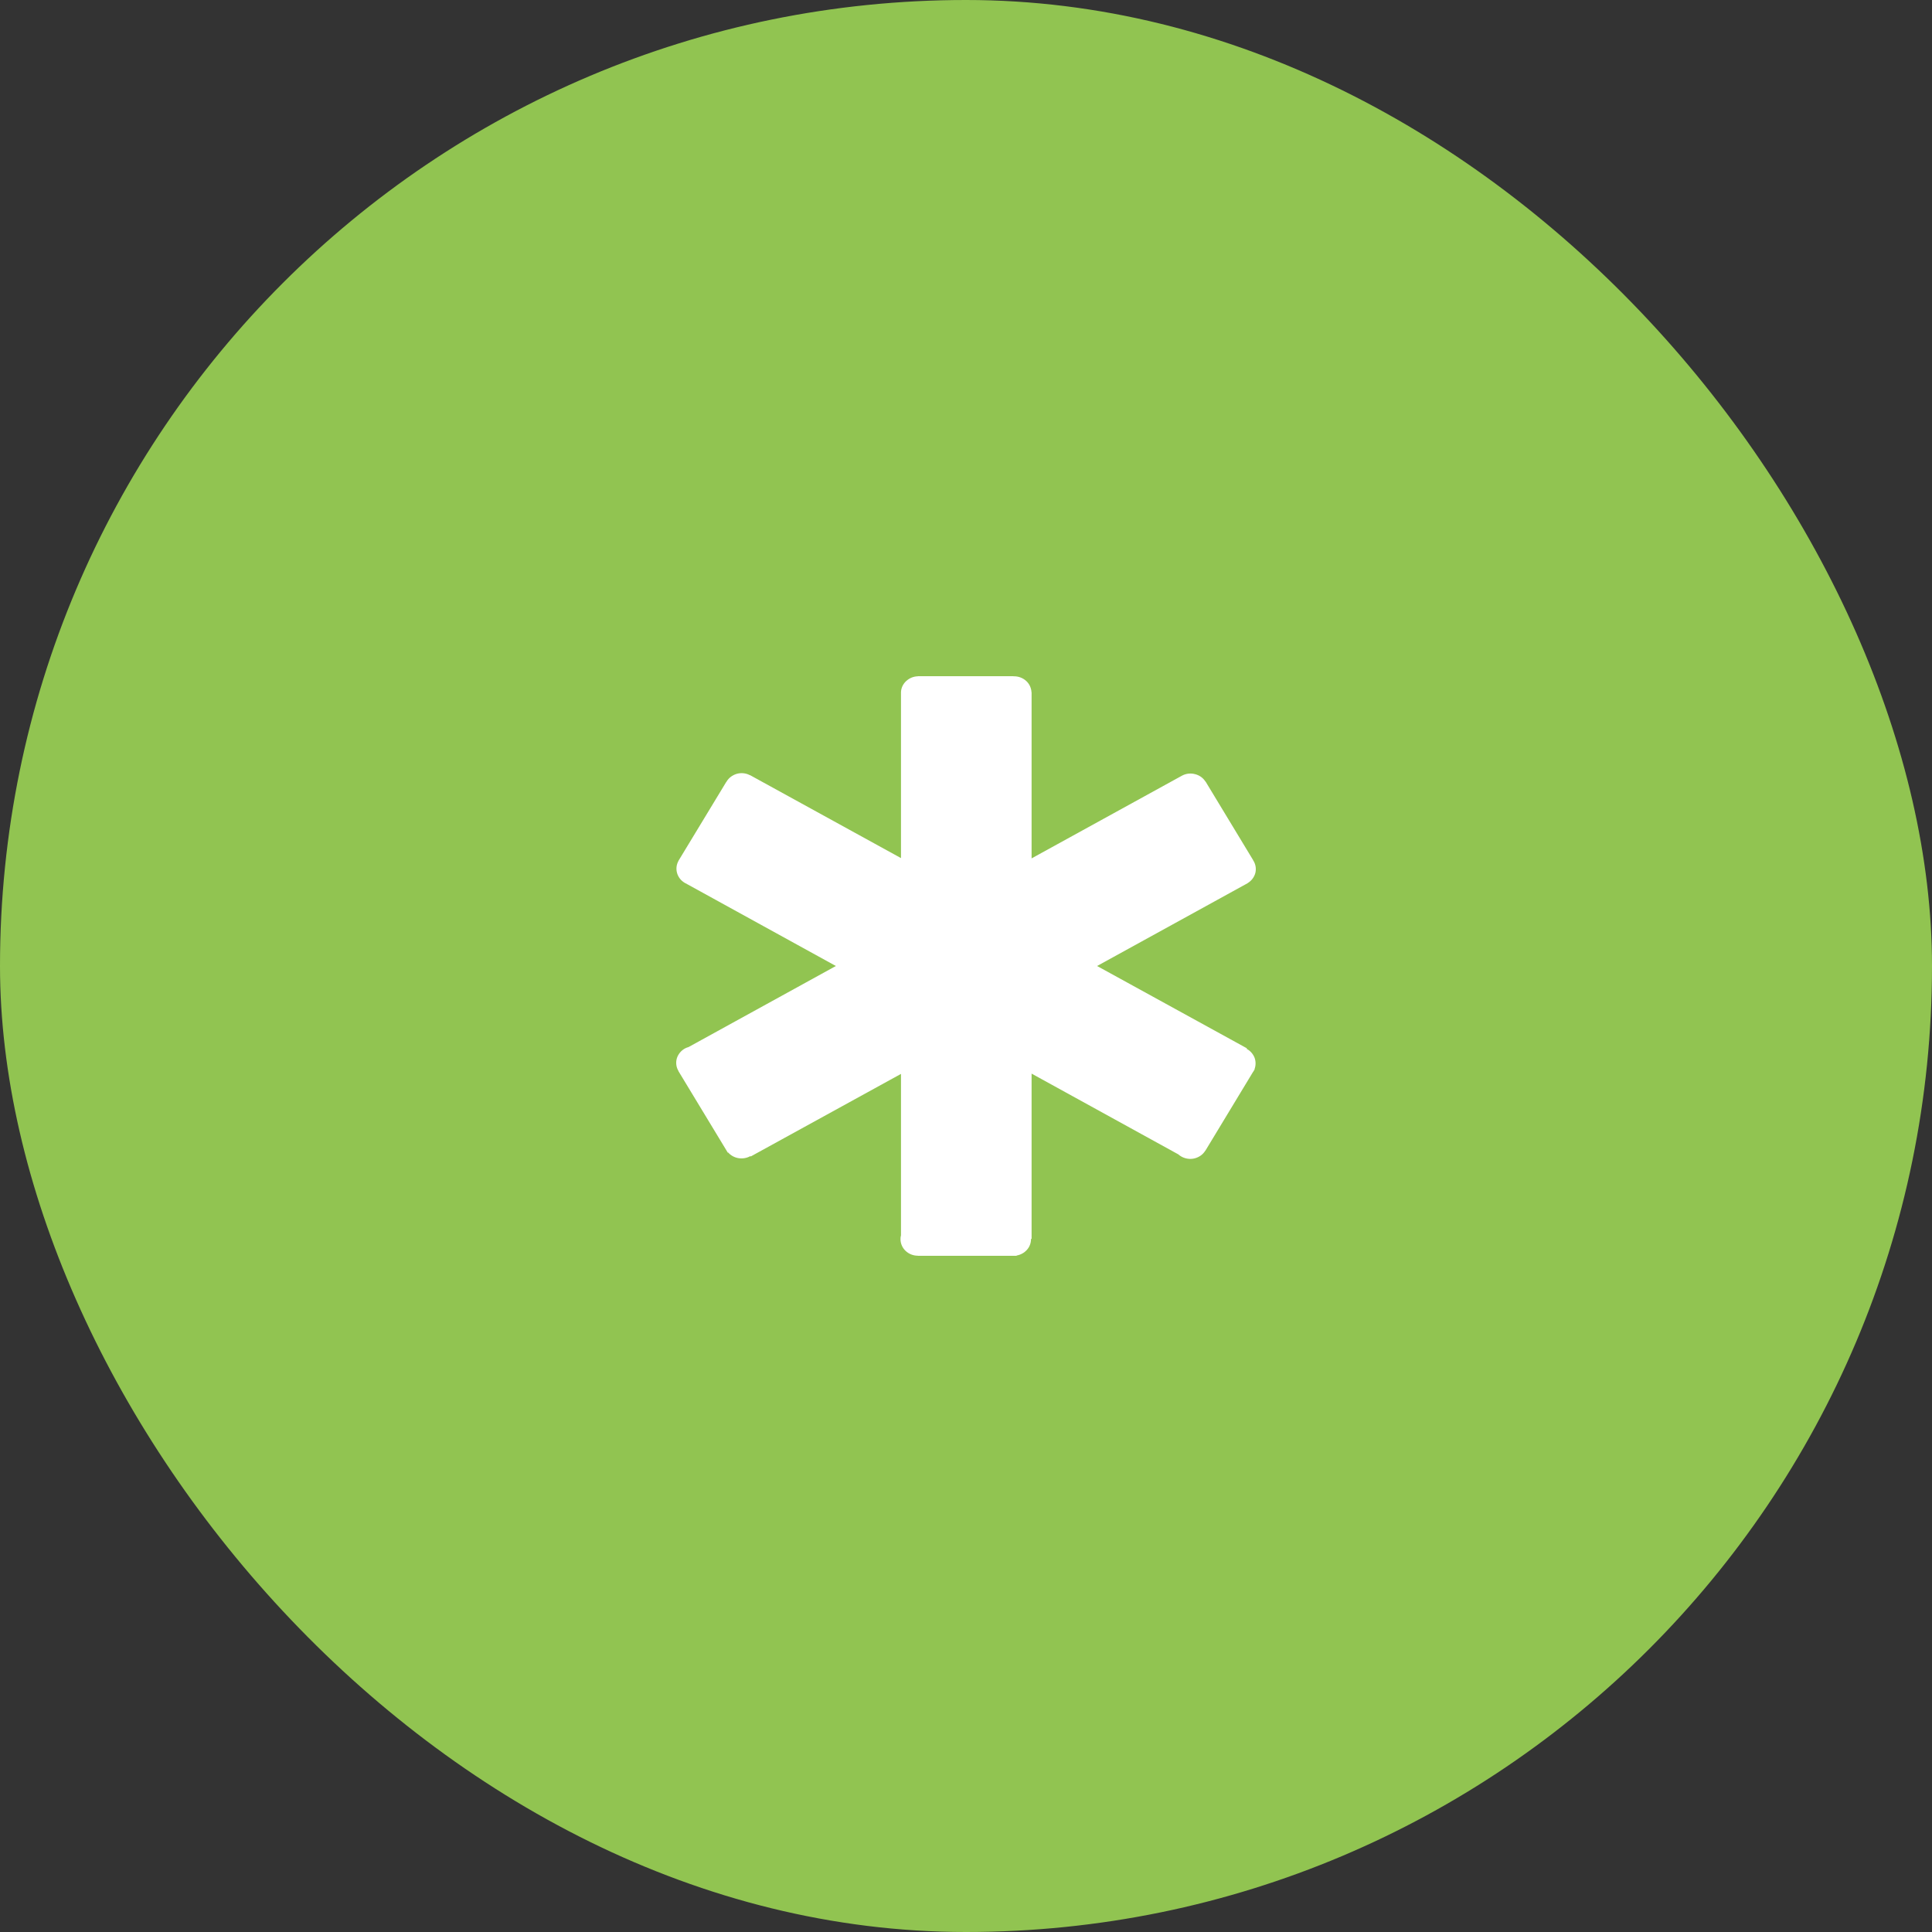 <svg width="20" height="20" viewBox="0 0 20 20" fill="none" xmlns="http://www.w3.org/2000/svg">
<rect x="0" y="0" width="20" height="20" fill="#333333" stroke="none"/>
<rect width="20" height="20" rx="10" fill="#91C451"/>
<path d="M12.908 10.859L12.905 10.858L12.908 10.852L11.357 10L12.915 9.143L12.914 9.143C12.954 9.119 12.983 9.082 12.995 9.038C13.006 8.995 12.999 8.949 12.976 8.911C12.975 8.909 12.973 8.907 12.972 8.906L12.973 8.905L12.479 8.089L12.478 8.09C12.454 8.052 12.416 8.025 12.371 8.014C12.327 8.002 12.28 8.007 12.239 8.028L12.239 8.028L10.679 8.886V7.167H10.678C10.676 7.123 10.657 7.08 10.623 7.049C10.589 7.018 10.544 7.001 10.498 7.001C10.495 7.001 10.493 7.001 10.491 7.001V7H9.502V7.001C9.456 7.002 9.413 7.02 9.38 7.051C9.347 7.082 9.328 7.123 9.327 7.167H9.327V8.883L7.764 8.024L7.763 8.025C7.722 8.003 7.674 7.998 7.629 8.01C7.584 8.023 7.545 8.051 7.522 8.09C7.521 8.091 7.52 8.093 7.519 8.095L7.518 8.095L7.024 8.91L7.024 8.911C6.979 8.991 7.007 9.091 7.088 9.139L7.088 9.139L7.091 9.141L7.092 9.142L7.094 9.142L8.653 10L7.128 10.839C7.115 10.842 7.102 10.848 7.09 10.854C7.049 10.877 7.019 10.914 7.006 10.958C6.994 11.002 7 11.048 7.024 11.088L7.023 11.088L7.534 11.932L7.537 11.93C7.565 11.961 7.602 11.982 7.644 11.989C7.686 11.996 7.729 11.989 7.766 11.969L7.768 11.967L7.771 11.972L9.327 11.117V12.788C9.323 12.801 9.322 12.814 9.322 12.828C9.322 12.922 9.402 12.999 9.501 12.999V13H10.524V12.997C10.566 12.99 10.603 12.969 10.631 12.938C10.658 12.908 10.673 12.868 10.673 12.828L10.673 12.825H10.679V11.114L12.198 11.95C12.208 11.959 12.219 11.967 12.232 11.974C12.273 11.996 12.322 12.003 12.368 11.991C12.414 11.979 12.453 11.951 12.477 11.912L12.478 11.912L12.973 11.094L12.974 11.094L12.974 11.094L12.989 11.068L12.987 11.067C13.001 11.029 13.001 10.987 12.987 10.949C12.972 10.911 12.944 10.879 12.908 10.859Z" fill="white"/>
</svg>
